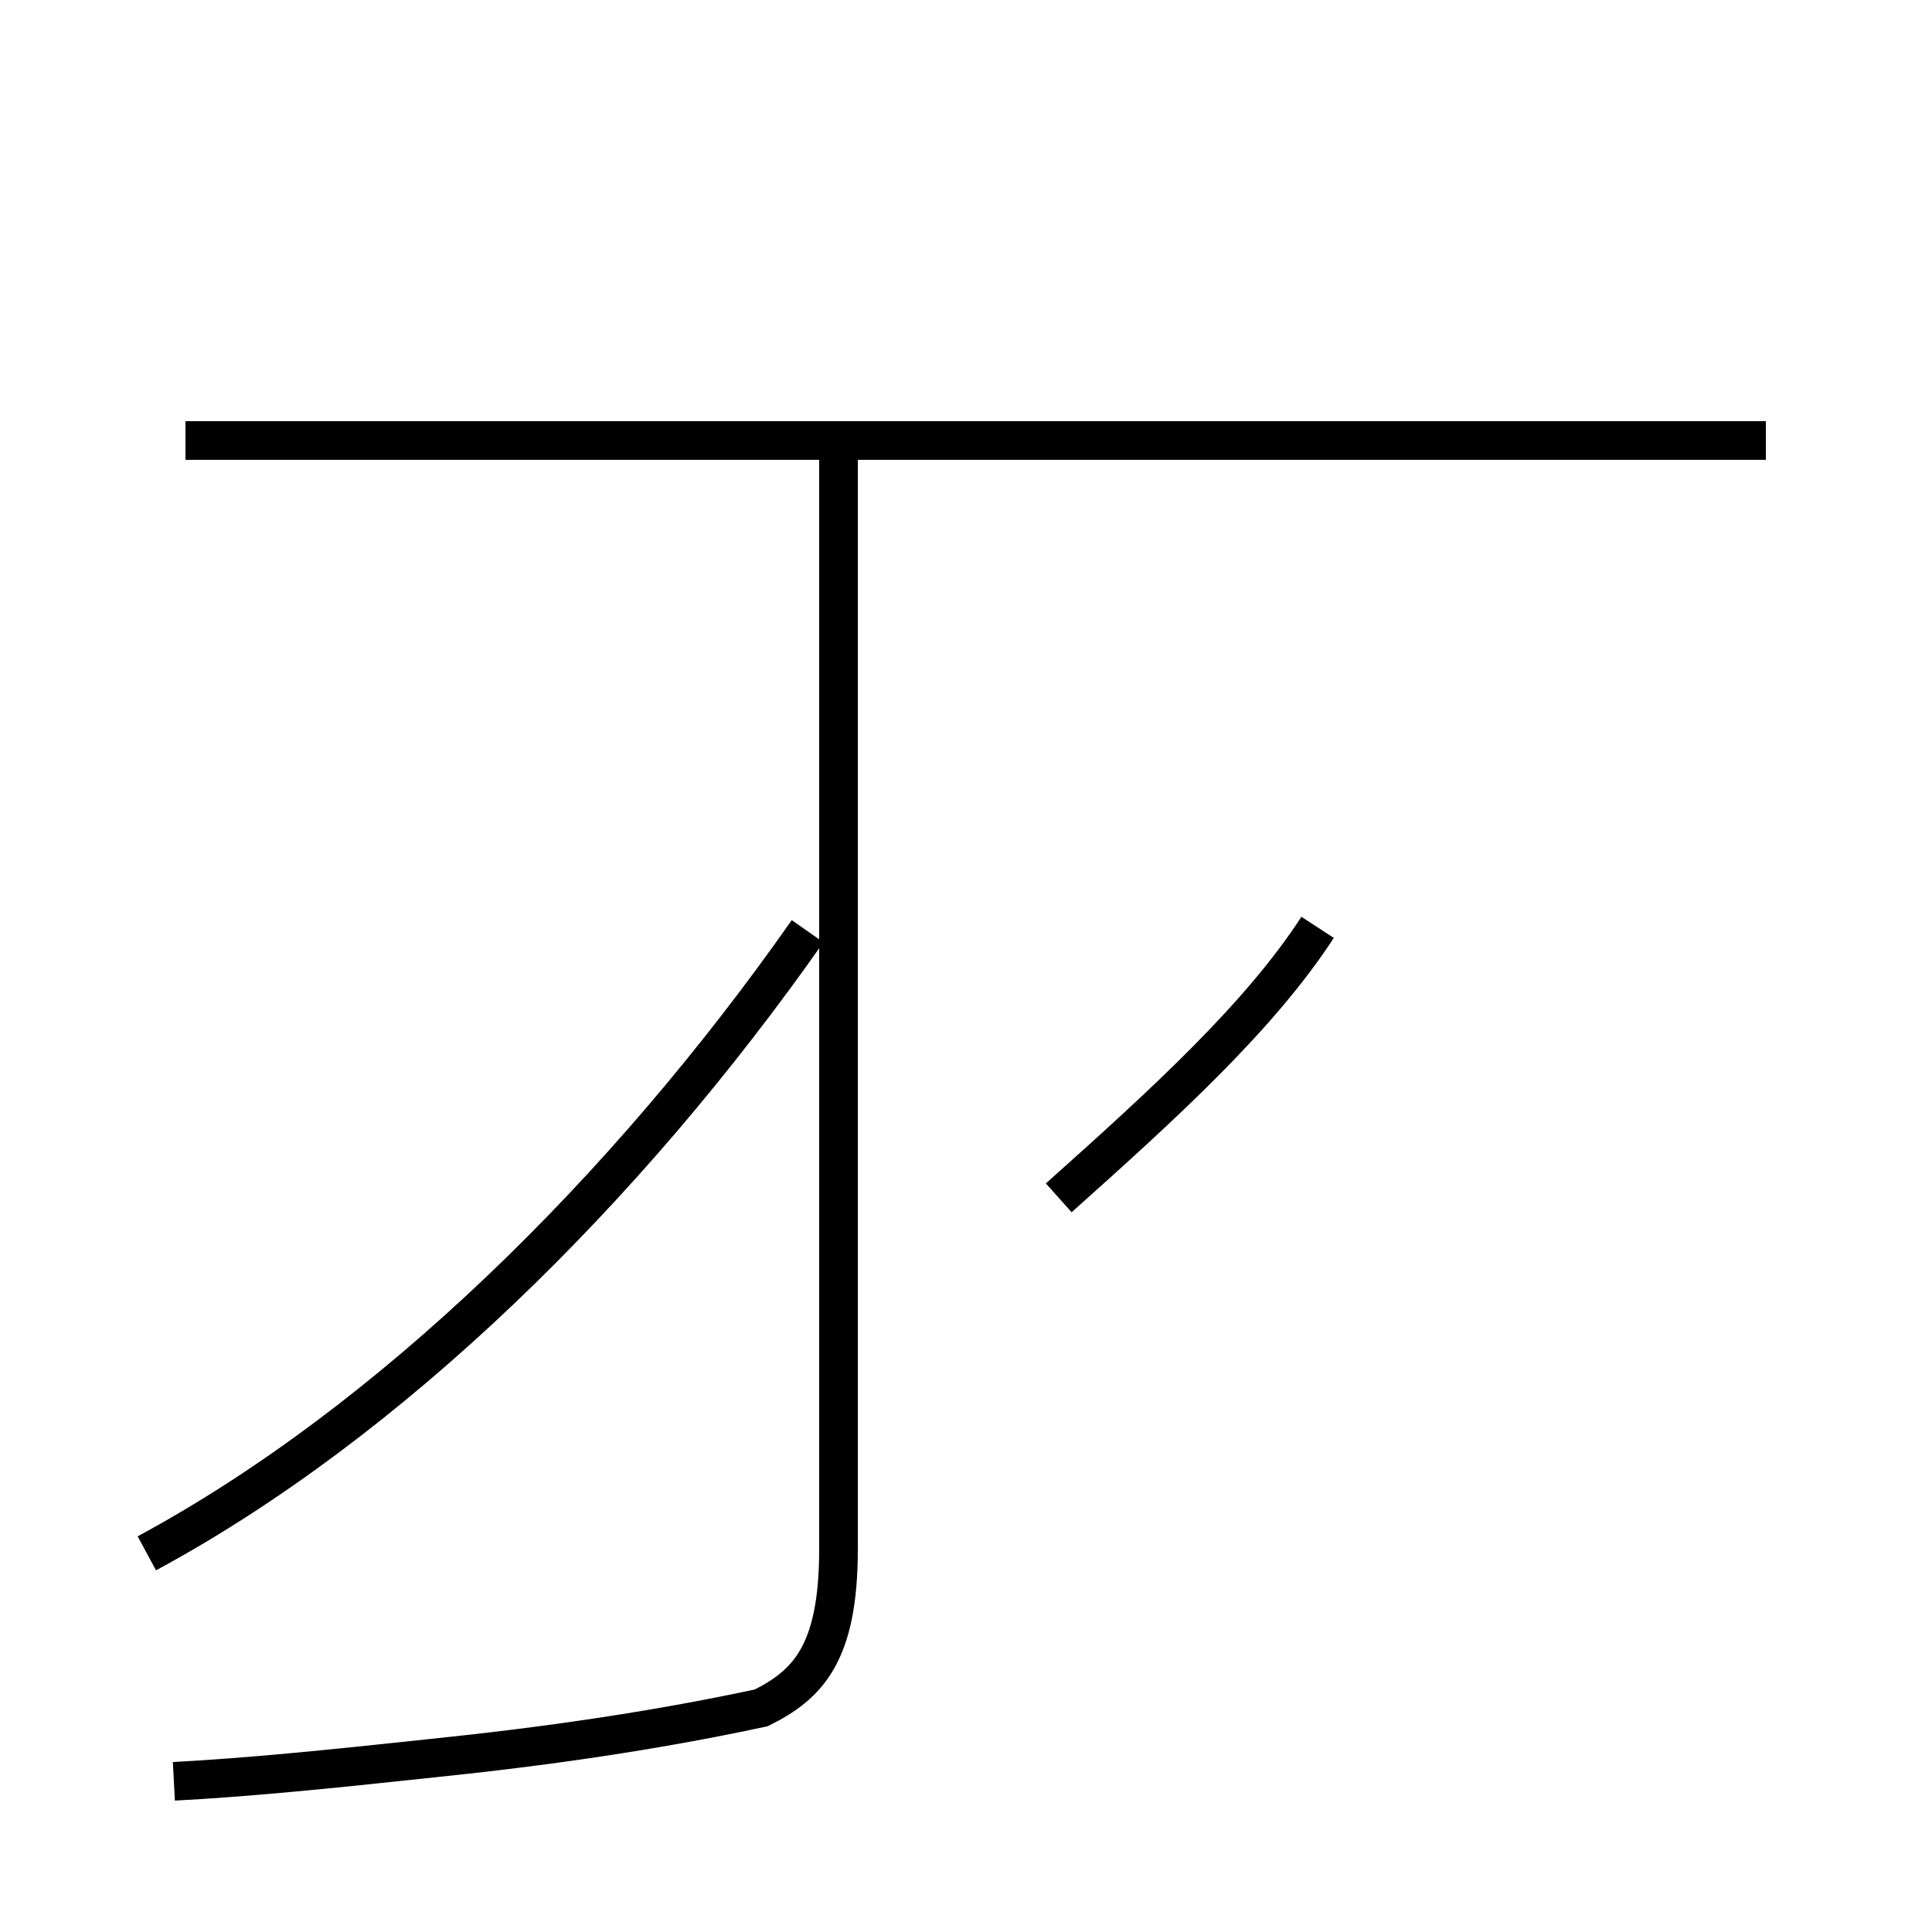 <?xml version='1.0' encoding='utf8'?>
<svg viewBox="0.0 -44.0 50.0 50.0" version="1.1" xmlns="http://www.w3.org/2000/svg">
<rect x="0.0" y="-44.0" width="50.0" height="50.0" fill="#808080" stroke="none"/>
<rect x="-1000" y="-1000" width="2000" height="2000" stroke="white" fill="white"/>
<g style="fill:none; stroke:#000000;  stroke-width:1">
<path d="M 3.8 3.8 C 10.1 7.2 16.2 13.2 20.9 19.9 M 45.7 32.6 L 4.8 32.6 M 21.7 32.6 L 21.7 3.9 C 21.7 1.2 20.9 0.4 19.7 -0.2 C 16.9 -0.8 14.1 -1.2 11.2 -1.5 C 8.4 -1.8 6.4 -2.0 4.5 -2.1 M 34.1 20.0 C 32.6 17.7 30.2 15.5 27.4 13.0 " transform="scale(1, -1)" />
</g>
</svg>